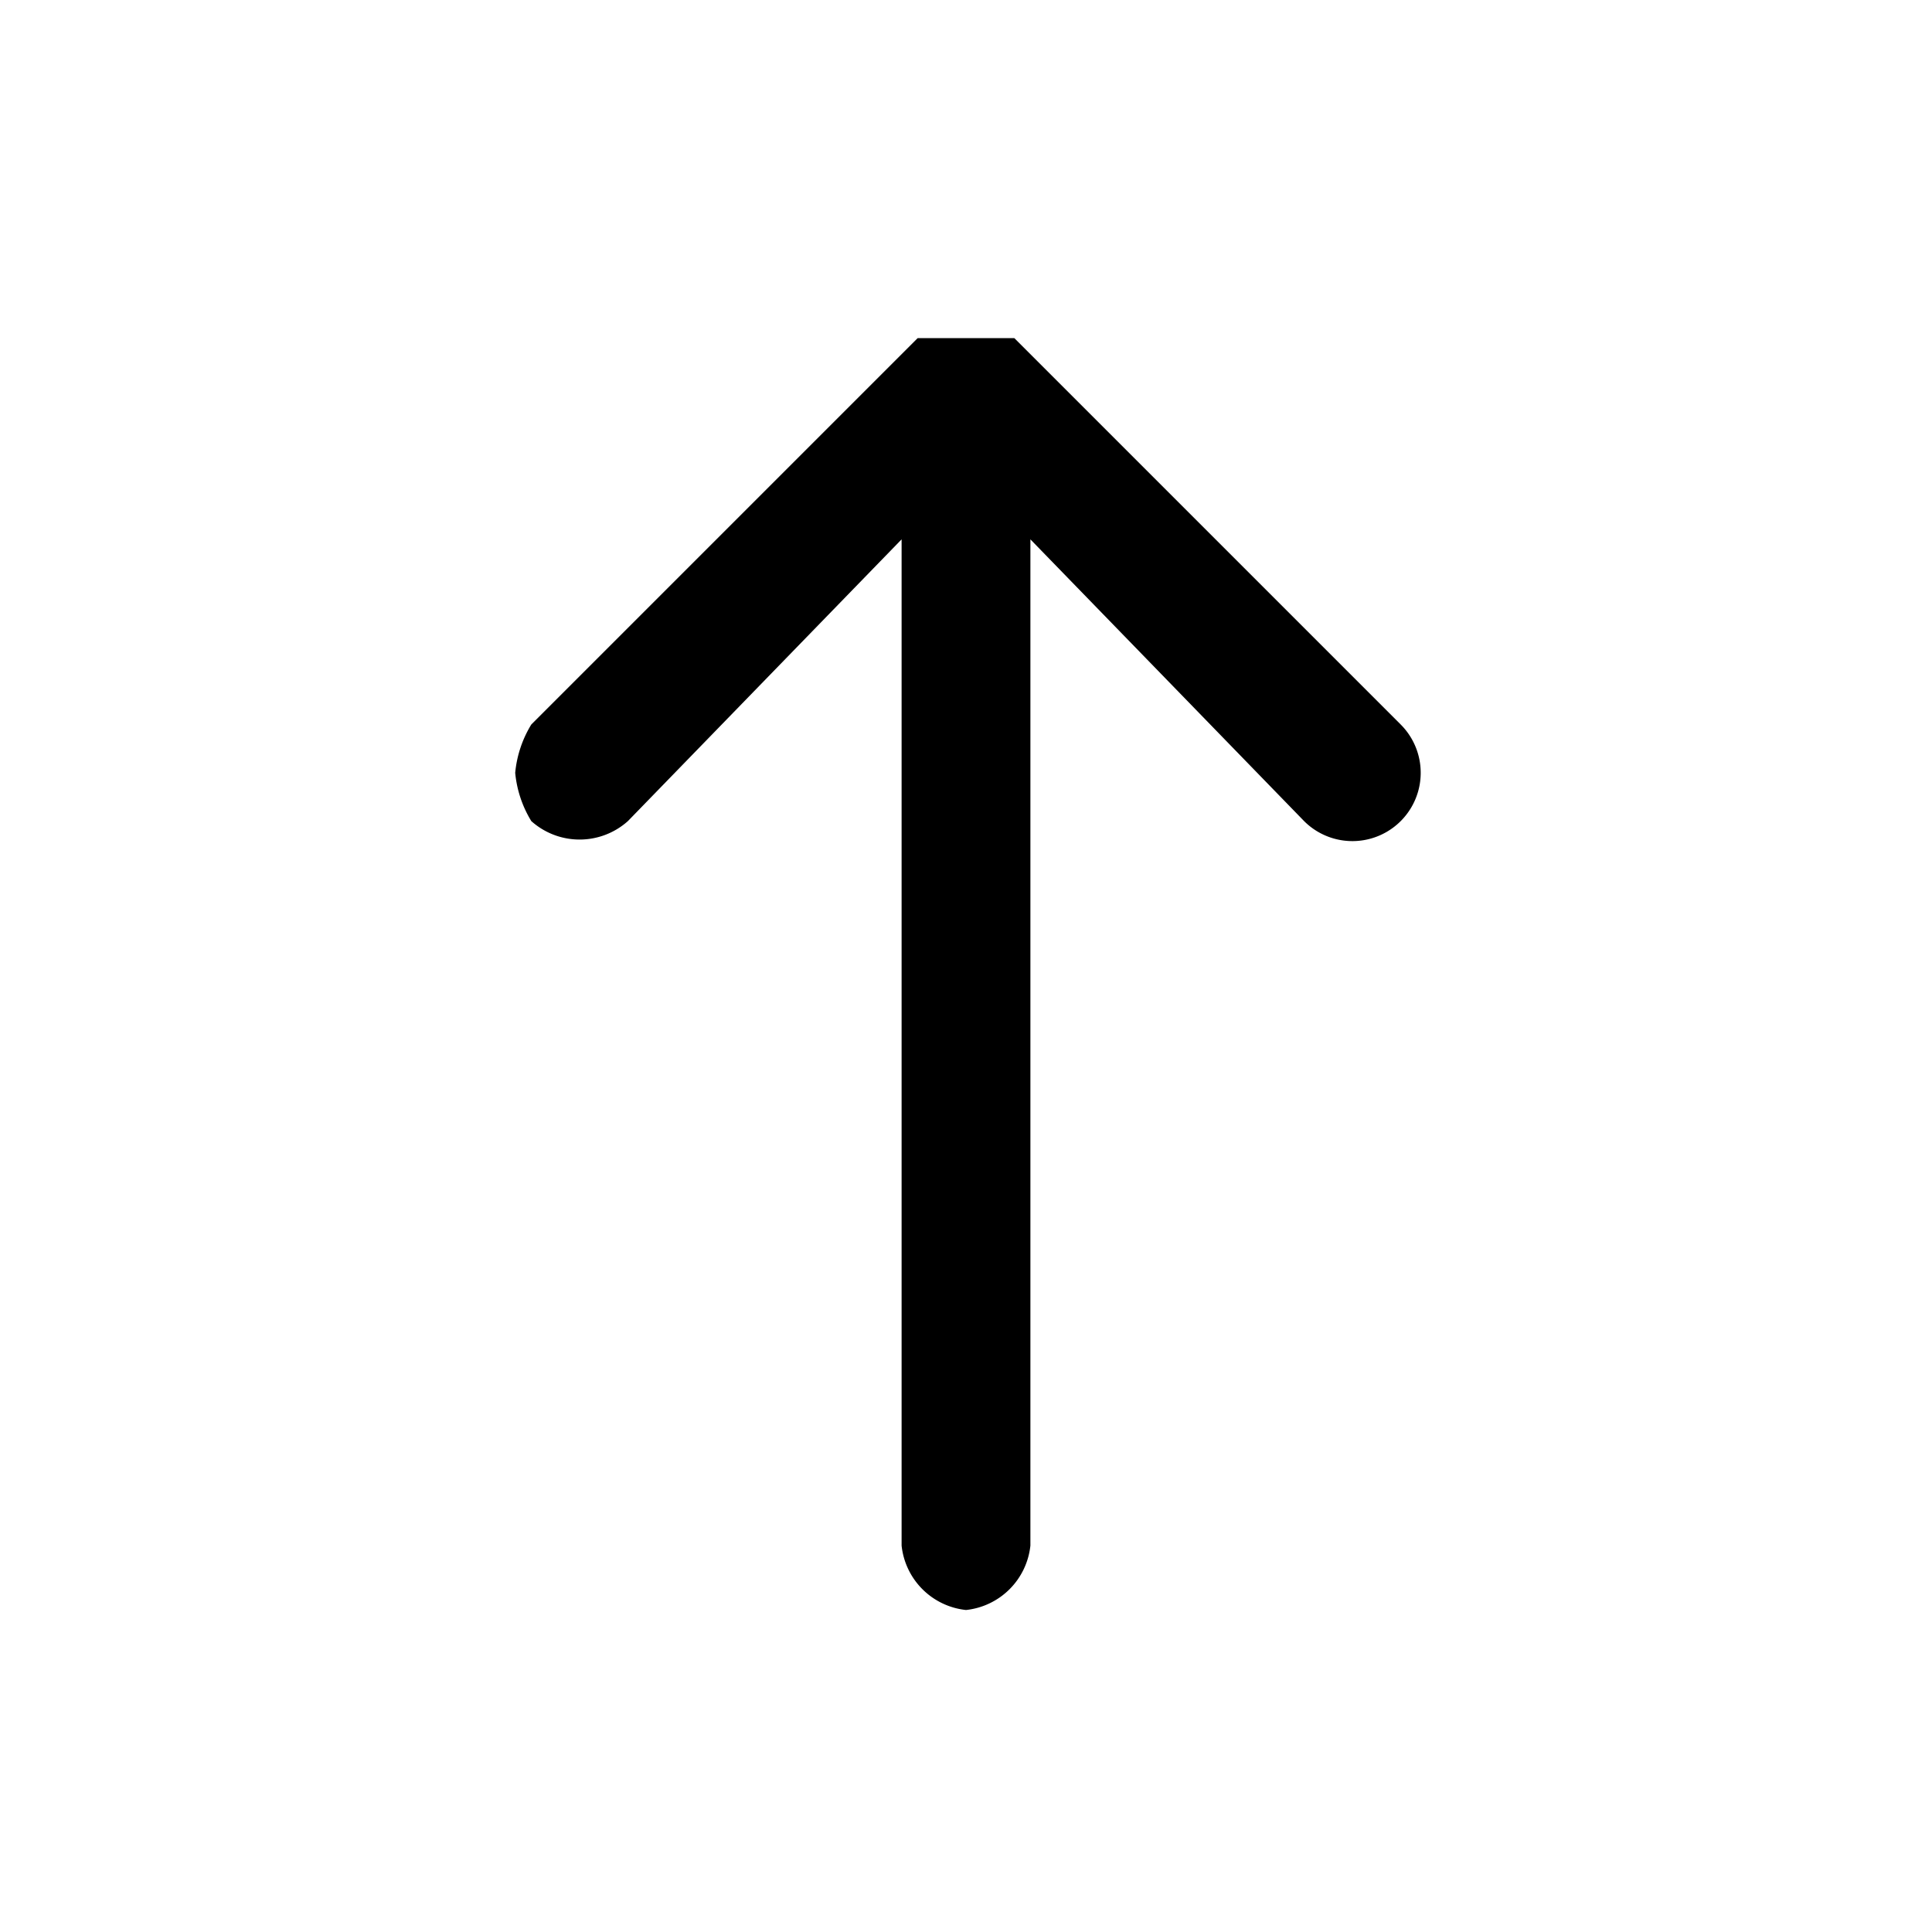 <svg
  height="24"
  viewBox="0 0 24 24"
  width="24"
  xmlns="http://www.w3.org/2000/svg"
  class="matericons matericons-arrow-up-2"
>
  <path d="M12 20a.9.9 0 0 1-.8-.8V6.7l-3.4 3.5a.9.9 0 0 1-1.2 0 1.4 1.4 0 0 1-.2-.6 1.4 1.4 0 0 1 .2-.6l4.8-4.8h1.2L17.4 9a.8.8 0 0 1-1.2 1.2l-3.4-3.5v12.5a.9.9 0 0 1-.8.8z"></path>
</svg>
